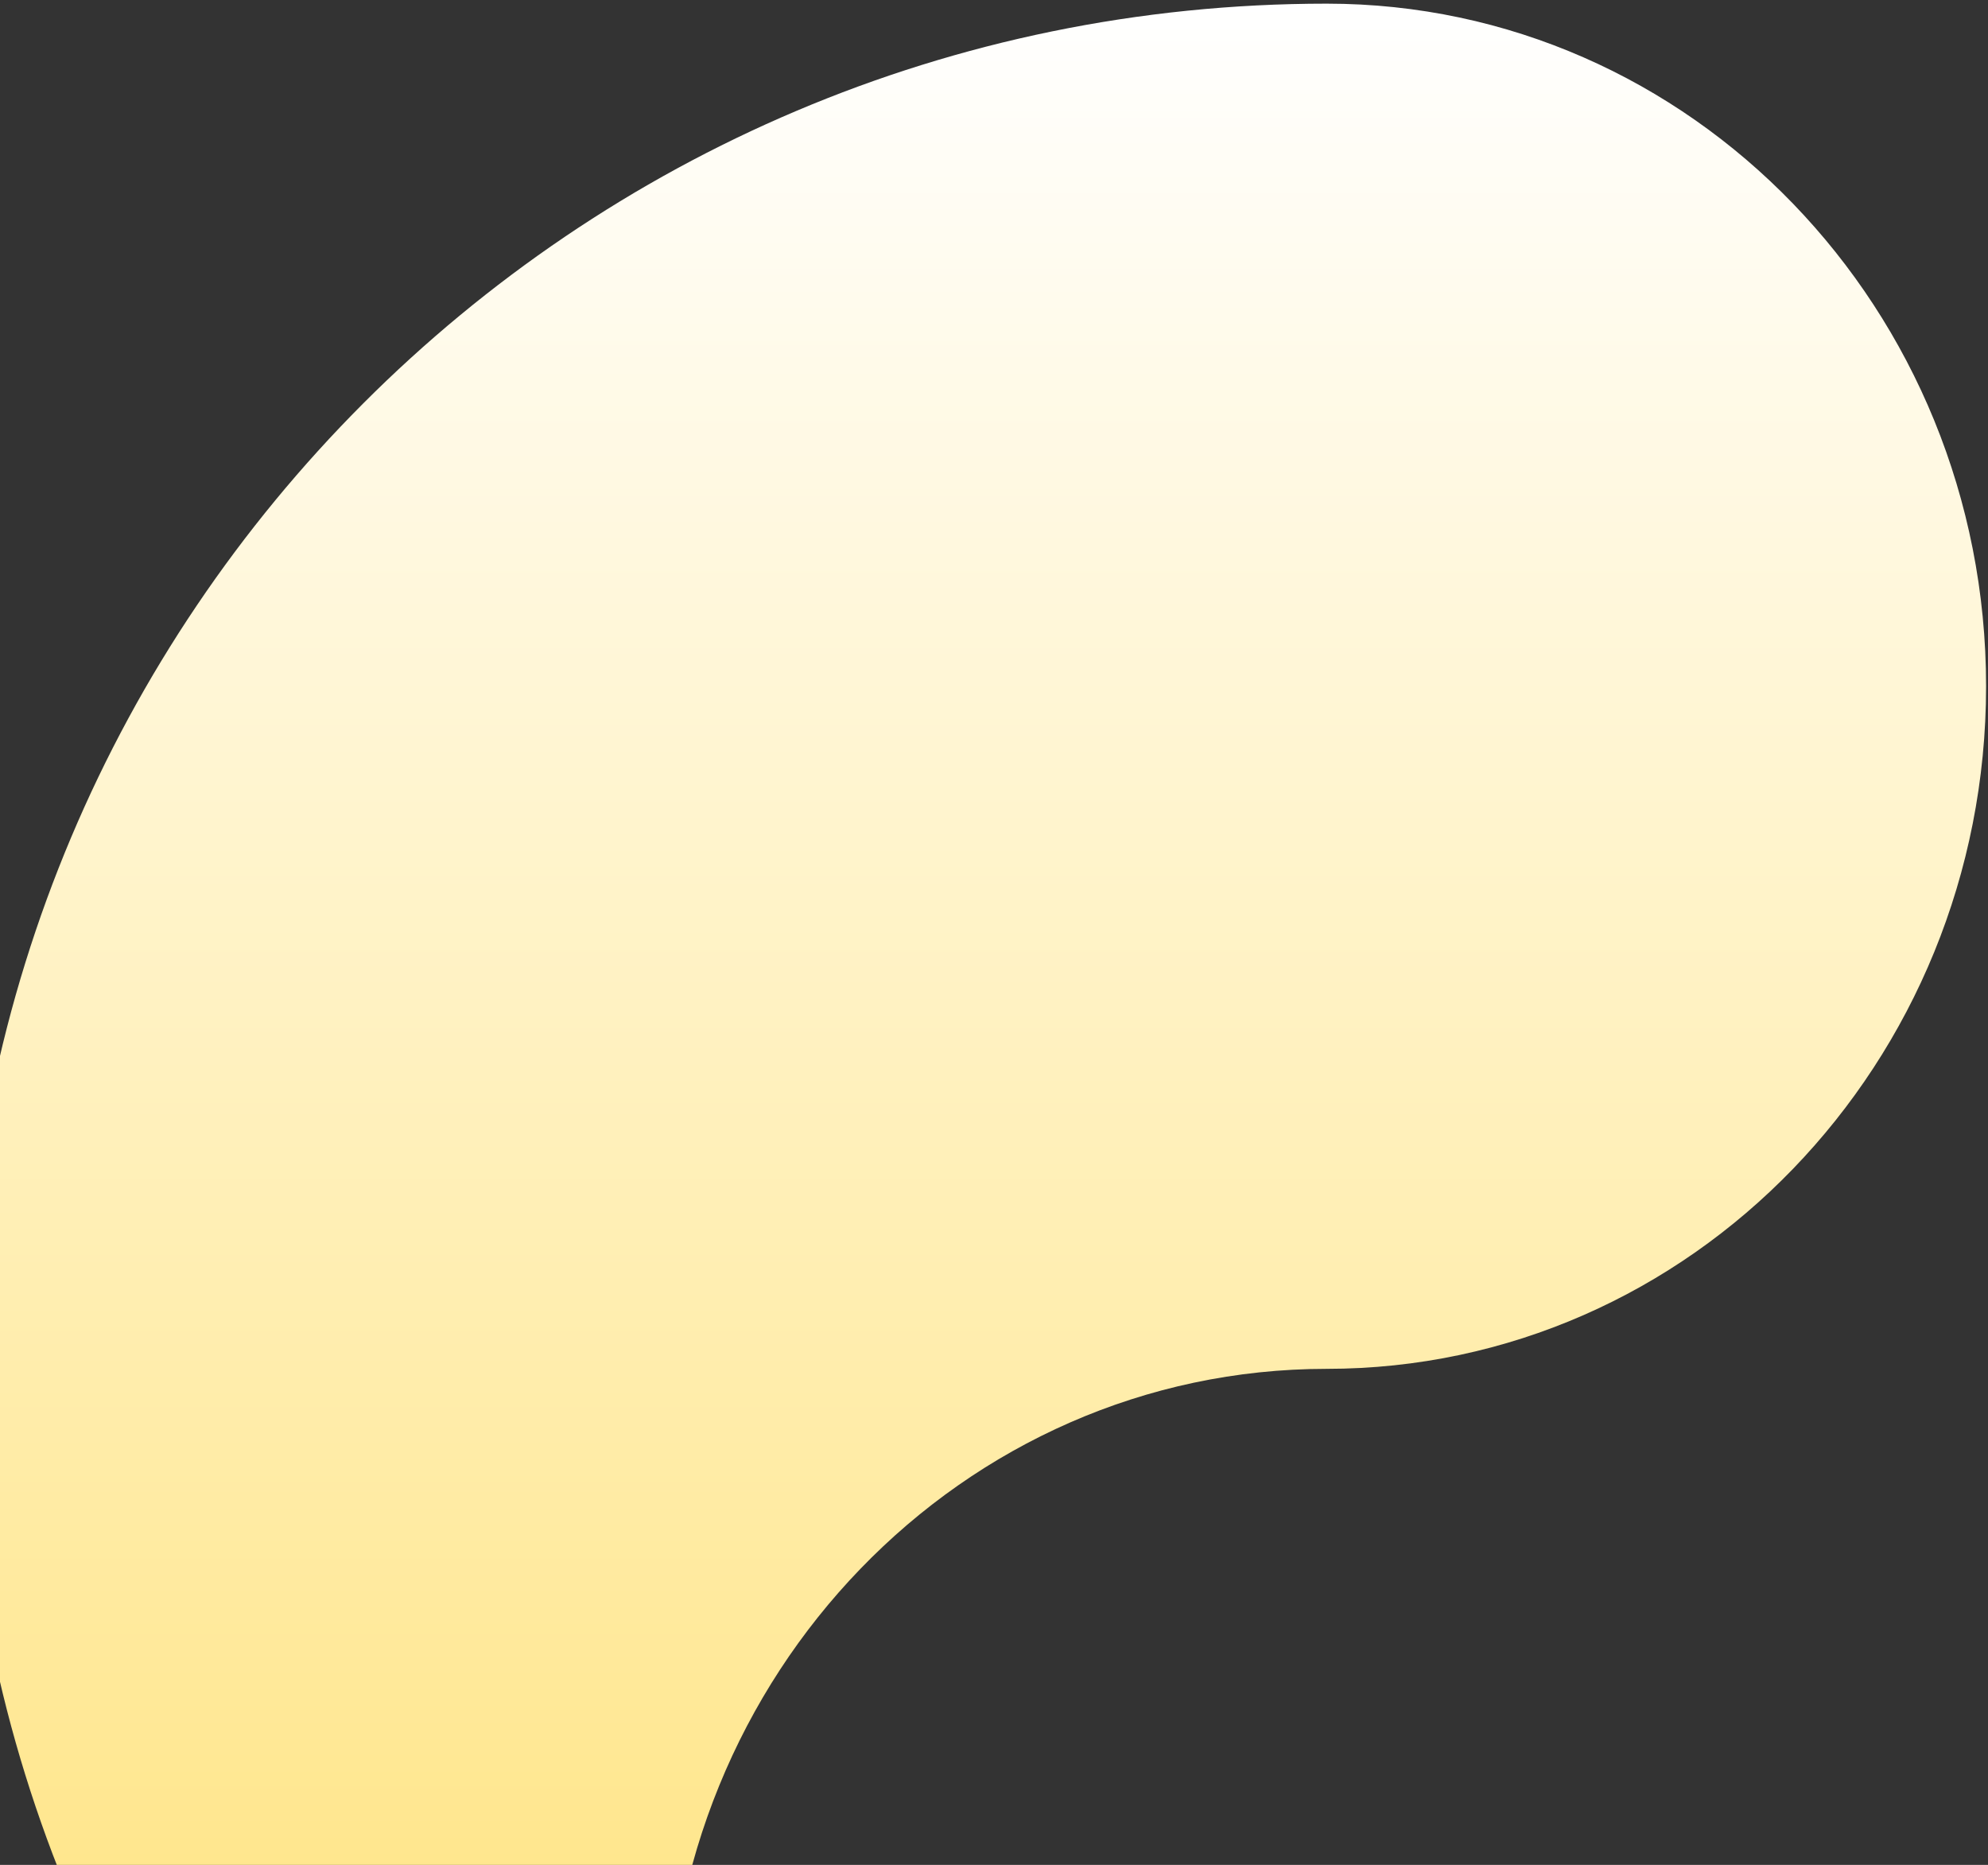 <svg width="274" height="257" viewBox="0 0 274 257" fill="none" xmlns="http://www.w3.org/2000/svg">
<rect x="0" y="0" width="274" height="257" fill="#333333" stroke="none"/>
<path d="M91.978 282.706C91.978 230.754 132.667 188.638 182.857 188.638C233.048 188.638 273.736 146.523 273.736 94.571C273.736 42.619 233.048 0.504 182.857 0.504C79.129 0.504 -4.959 84.734 -4.959 188.638C-4.959 292.543 79.129 376.773 182.857 376.773C132.667 376.773 91.978 334.658 91.978 282.706Z" fill="url(#paint0_linear_88_98)"/>
<defs>
<linearGradient id="paint0_linear_88_98" x1="134.389" y1="0.504" x2="134.389" y2="376.773" gradientUnits="userSpaceOnUse">
<stop stop-color="white"/>
<stop offset="1" stop-color="#FFDB59"/>
</linearGradient>
</defs>
</svg>
